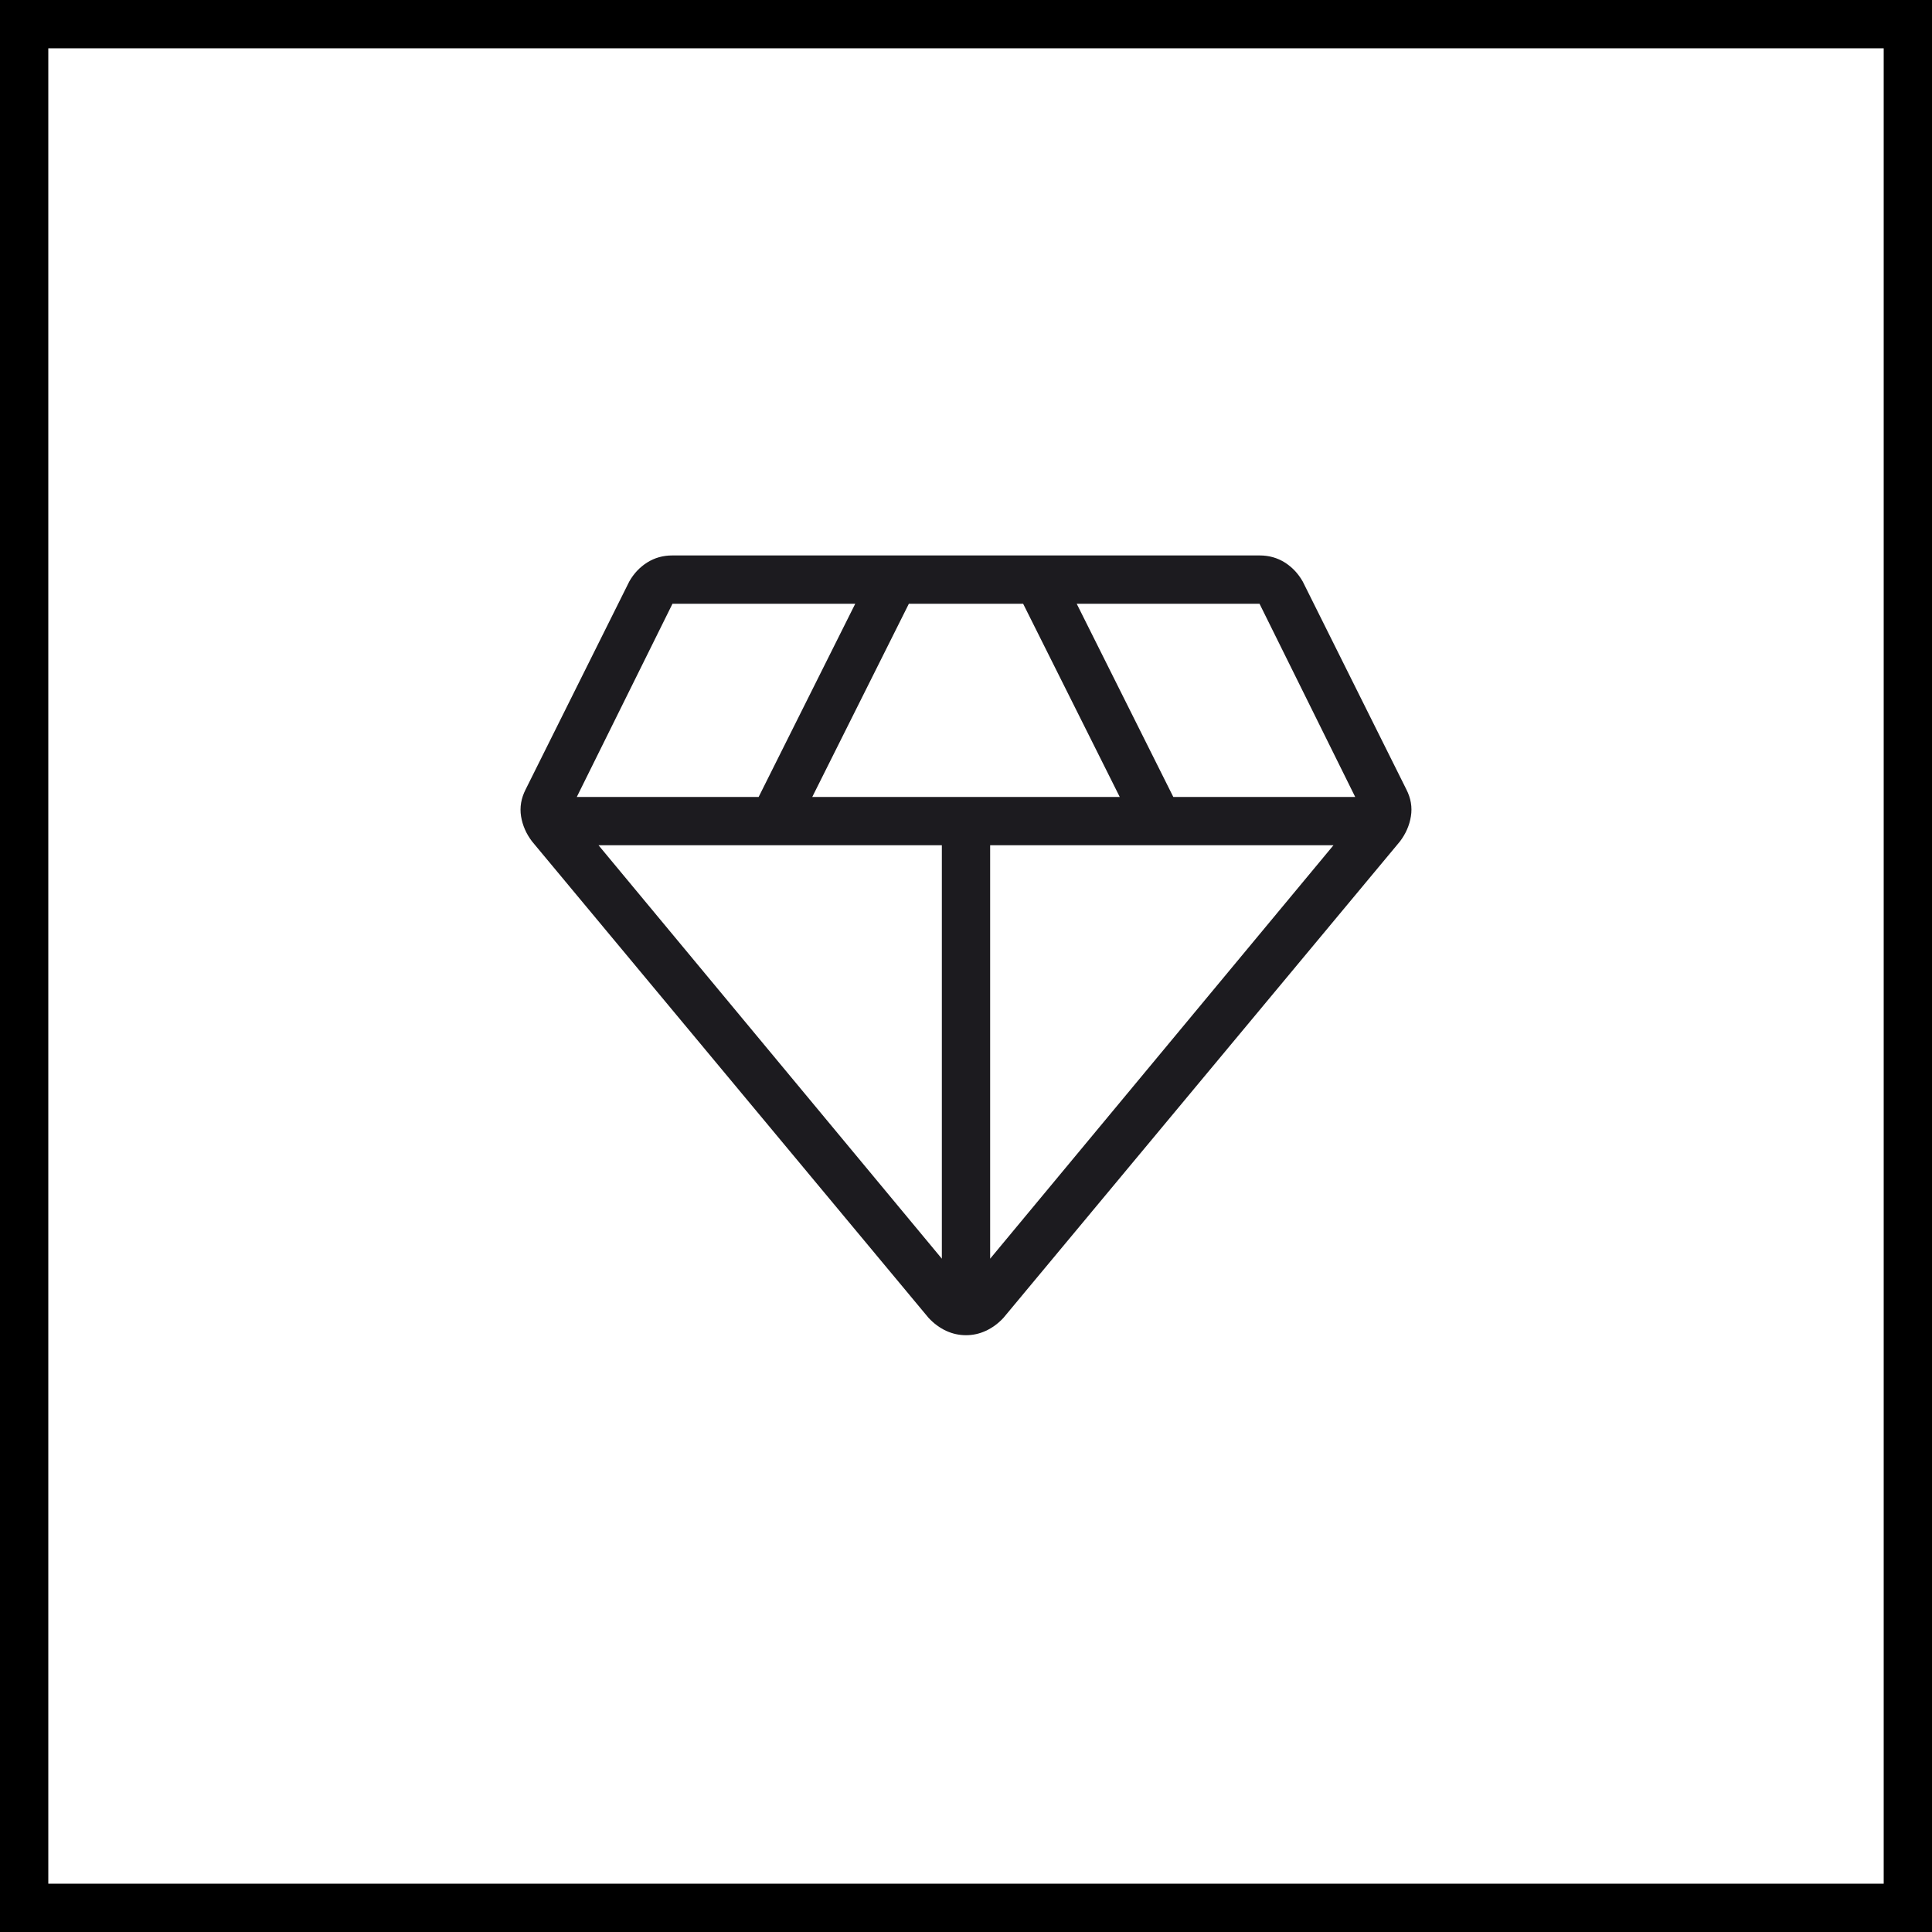 <svg width="40" height="40" viewBox="0 0 40 40" fill="none" xmlns="http://www.w3.org/2000/svg">
<rect x="0" y="0" width="40" height="40" fill="#808080" stroke="none"/>
<rect x="0.5" y="0.5" width="39" height="39" fill="white"/>
<mask id="mask0_120_1733" style="mask-type:alpha" maskUnits="userSpaceOnUse" x="8" y="8" width="24" height="24">
<rect x="8" y="8" width="24" height="24" fill="#D9D9D9"/>
</mask>
<g mask="url(#mask0_120_1733)">
<path d="M20 27.644C19.858 27.644 19.72 27.614 19.588 27.553C19.456 27.492 19.335 27.403 19.225 27.285L11.017 17.423C10.895 17.264 10.819 17.09 10.788 16.902C10.758 16.713 10.789 16.528 10.883 16.344L13.027 12.042C13.12 11.876 13.244 11.744 13.399 11.646C13.553 11.549 13.726 11.5 13.917 11.5H26.082C26.273 11.5 26.446 11.549 26.601 11.646C26.755 11.744 26.879 11.876 26.973 12.042L29.117 16.344C29.211 16.528 29.242 16.713 29.211 16.902C29.181 17.09 29.104 17.264 28.983 17.423L20.775 27.285C20.665 27.403 20.543 27.492 20.411 27.553C20.279 27.614 20.142 27.644 20 27.644ZM16.817 16.5H23.183L21.183 12.5H18.817L16.817 16.5ZM19.5 26.06V17.5H12.392L19.5 26.06ZM20.5 26.06L27.608 17.5H20.5V26.06ZM24.292 16.5H28.058L26.077 12.5H22.292L24.292 16.5ZM11.942 16.5H15.707L17.707 12.5H13.923L11.942 16.5Z" fill="#1C1B1F"/>
</g>
<rect x="0.5" y="0.5" width="39" height="39" stroke="black"/>
</svg>
